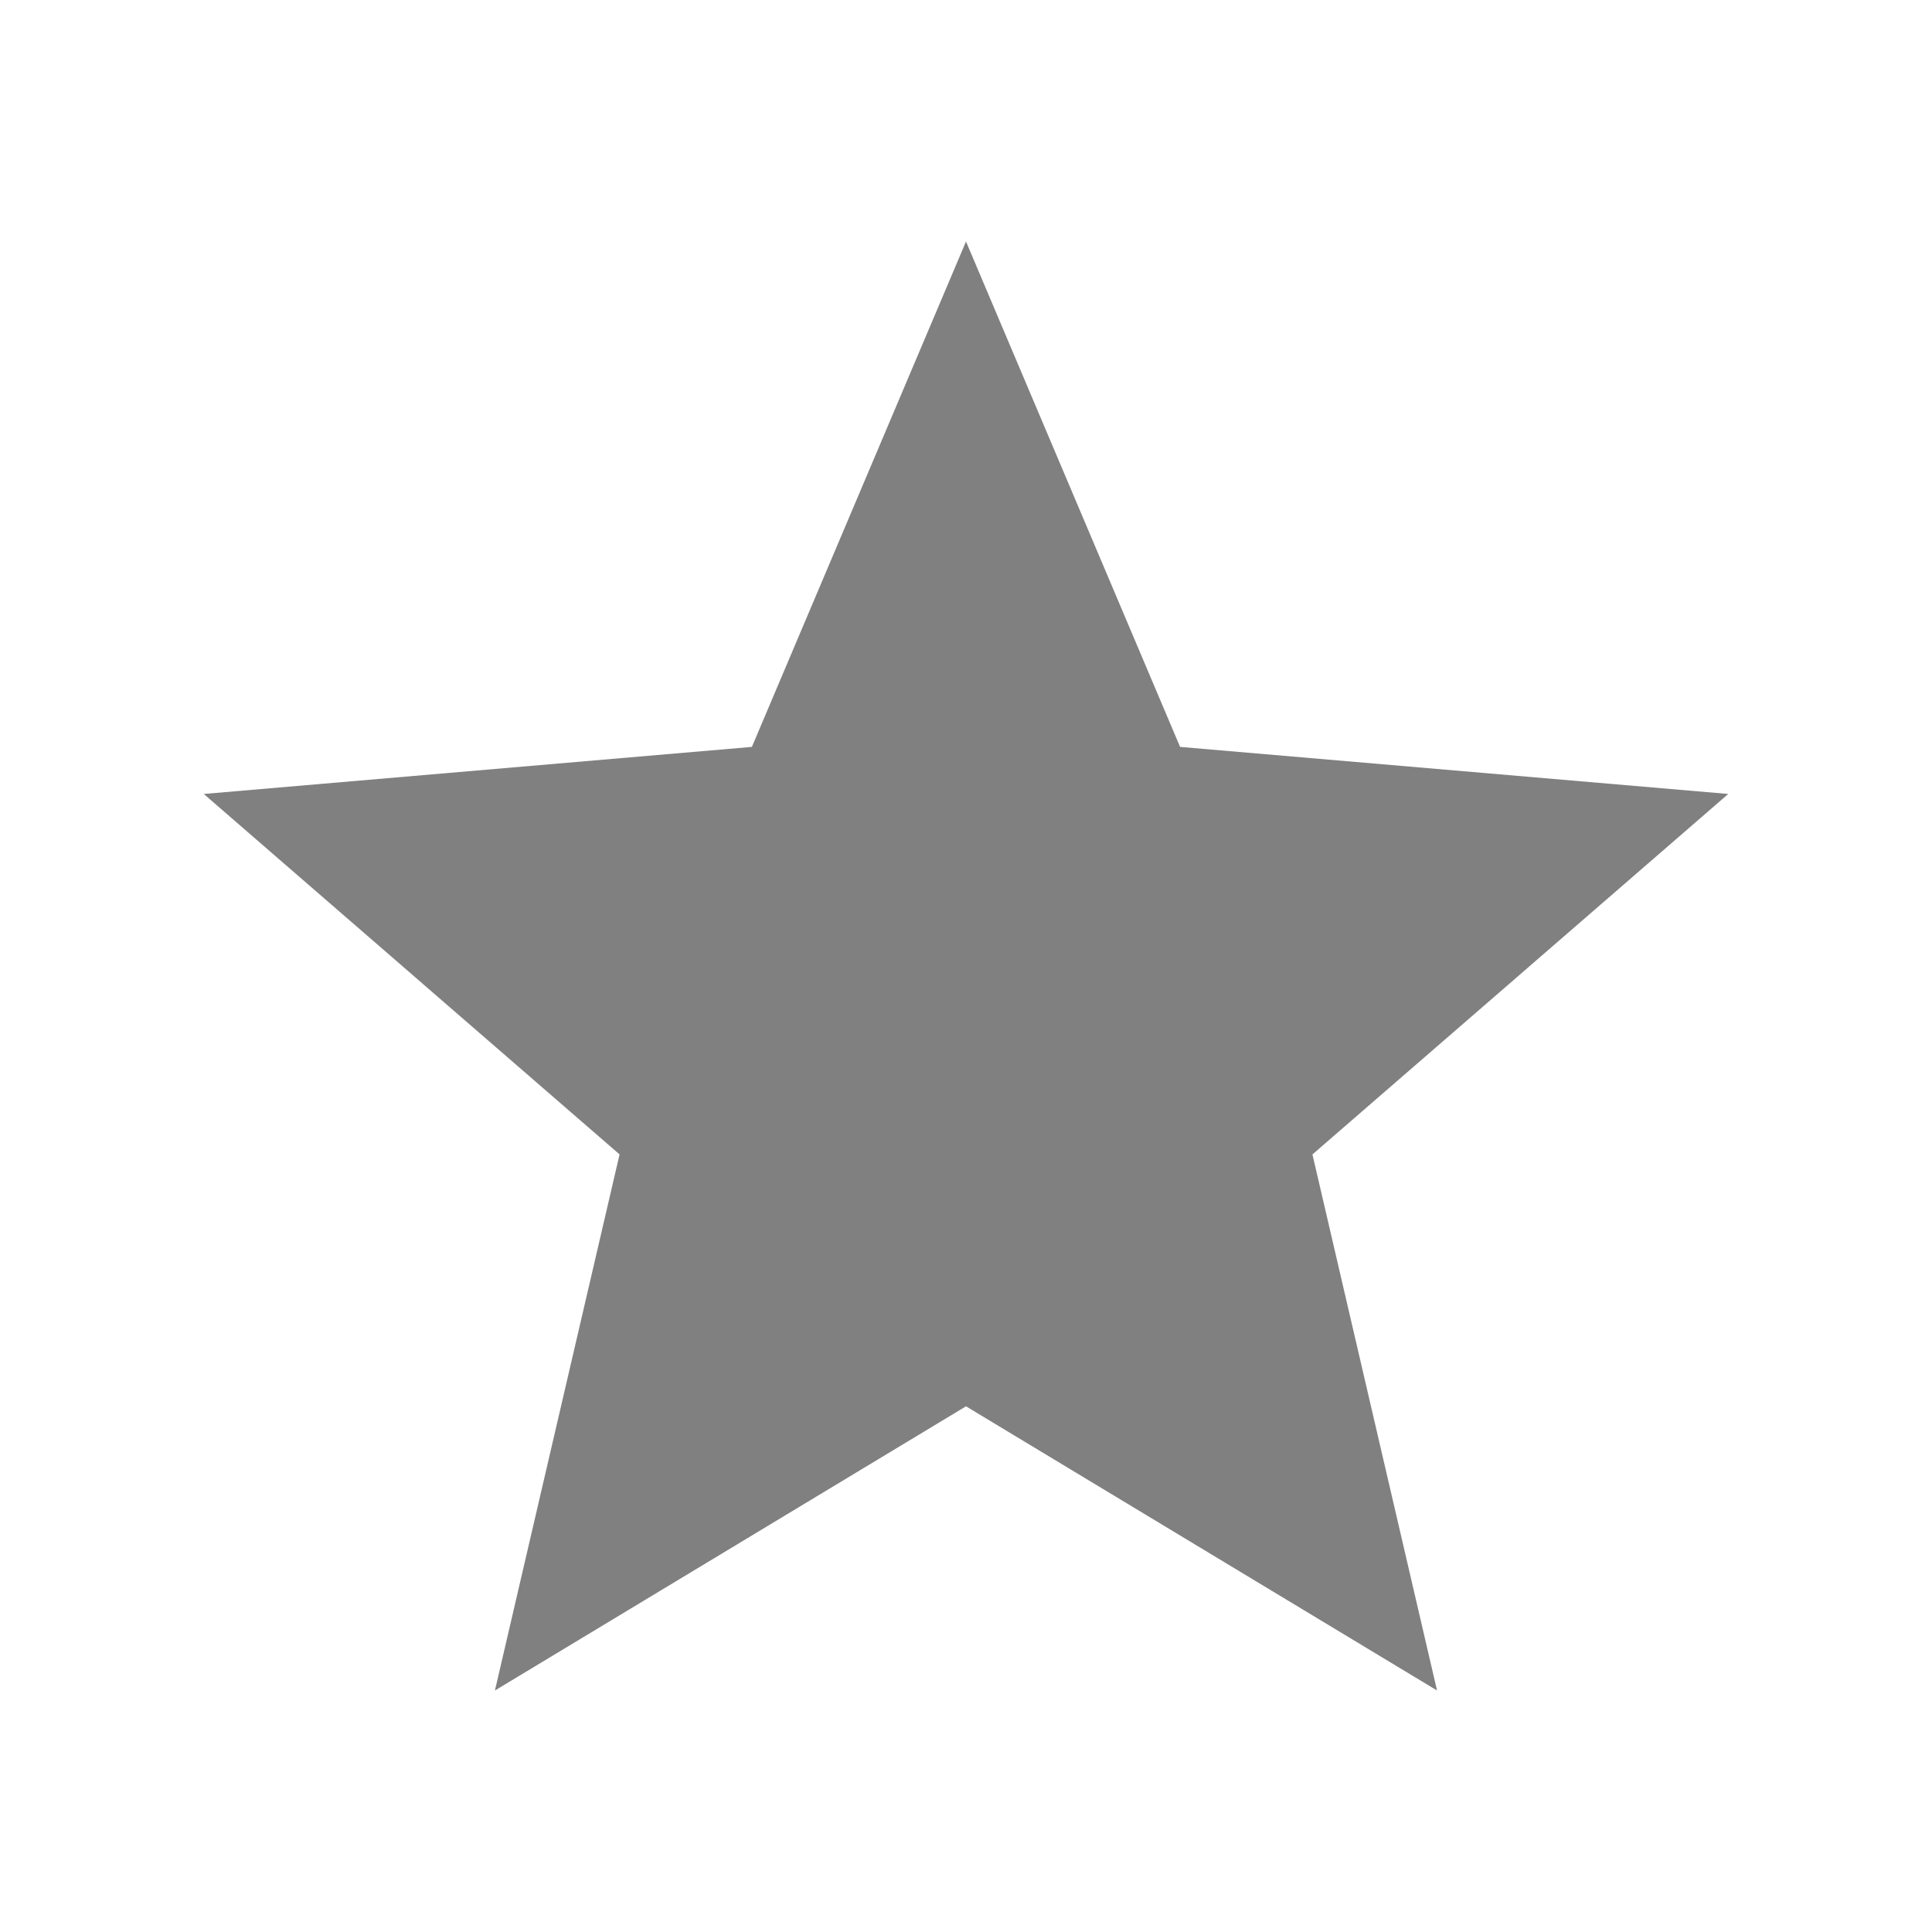<svg xmlns="http://www.w3.org/2000/svg" viewBox="0 0 512 512"><path d="M256 372.686L380.83 448l-33.021-142.066L458 210.409l-145.267-12.475L256 64l-56.743 133.934L54 210.409l110.192 95.525L131.161 448z" fill="gray"/></svg>